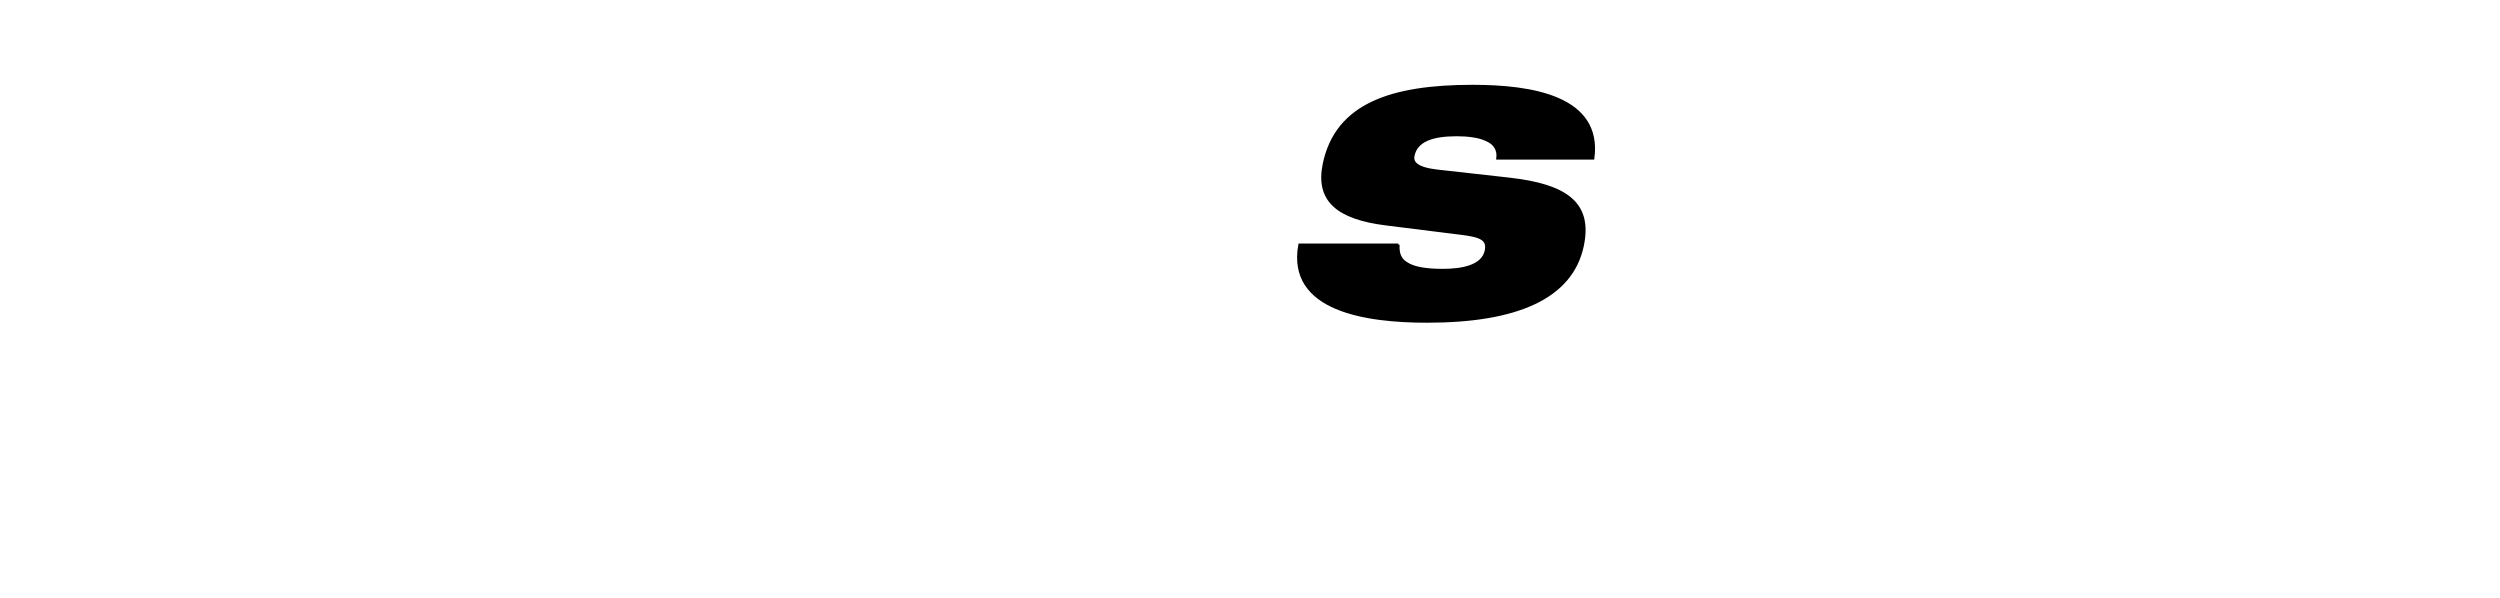 <?xml version="1.0" encoding="iso-8859-1"?><!-- Generator: Adobe Illustrator 14.0.0, SVG Export Plug-In . SVG Version: 6.00 Build 43363)  --><!DOCTYPE svg  PUBLIC '-//W3C//DTD SVG 1.1//EN'  'http://www.w3.org/Graphics/SVG/1.1/DTD/svg11.dtd'><svg enable-background="new 0 0 1024 245" height="245px" id="Ebene_1" version="1.1" viewBox="0 0 1024 245" width="1024px" x="0px" xml:space="preserve" xmlns="http://www.w3.org/2000/svg" xmlns:xlink="http://www.w3.org/1999/xlink" y="0px">
	

	<g>
		
	
		
		
	
		
		
	
		
		
	
		
		
	
		<path animation_id="3" d="M572.788,100.247c-0.206,3.291,0.549,5.927,3.332,7.578c2.734,1.806,7.302,2.793,14.877,2.793   c7.732,0,16.278-1.48,17.64-7.896c1.01-4.778-2.165-6.093-10.505-7.081l-30.313-3.788c-19.885-2.464-28.714-9.709-25.49-24.853   c5.146-24.189,27.489-31.762,60.898-31.762c23.706,0,52.754,4.275,49.334,29.626h-39.171c0.479-3.791-1.471-6.258-4.646-7.573   c-3.136-1.485-7.645-1.977-12.094-1.977c-10.035,0-16.454,2.303-17.748,8.396c-0.588,2.798,1.186,5.268,9.869,6.255l29.42,3.293   c23.462,2.634,33.742,10.036,30.027,27.487c-4.469,21.063-26.646,30.943-63.681,30.943c-24.697,0-57.155-4.444-52.245-31.441   H572.788" stroke="black"/>
		
	
		
		
	
		
		
	
		
		
	
		
		
	
		
		
	
		
		
	
		
		
	
		
		
	
		
		
	
		
		
	
		
		

	</g>
	

	<g>
		
	
		
		
	
		
		

	</g>
	

	<g>
		
	
		
		
	
		
		
	
		
		
	
		
		
	
		
		
	
		
		
	
		
		

	</g>
	

</svg>
